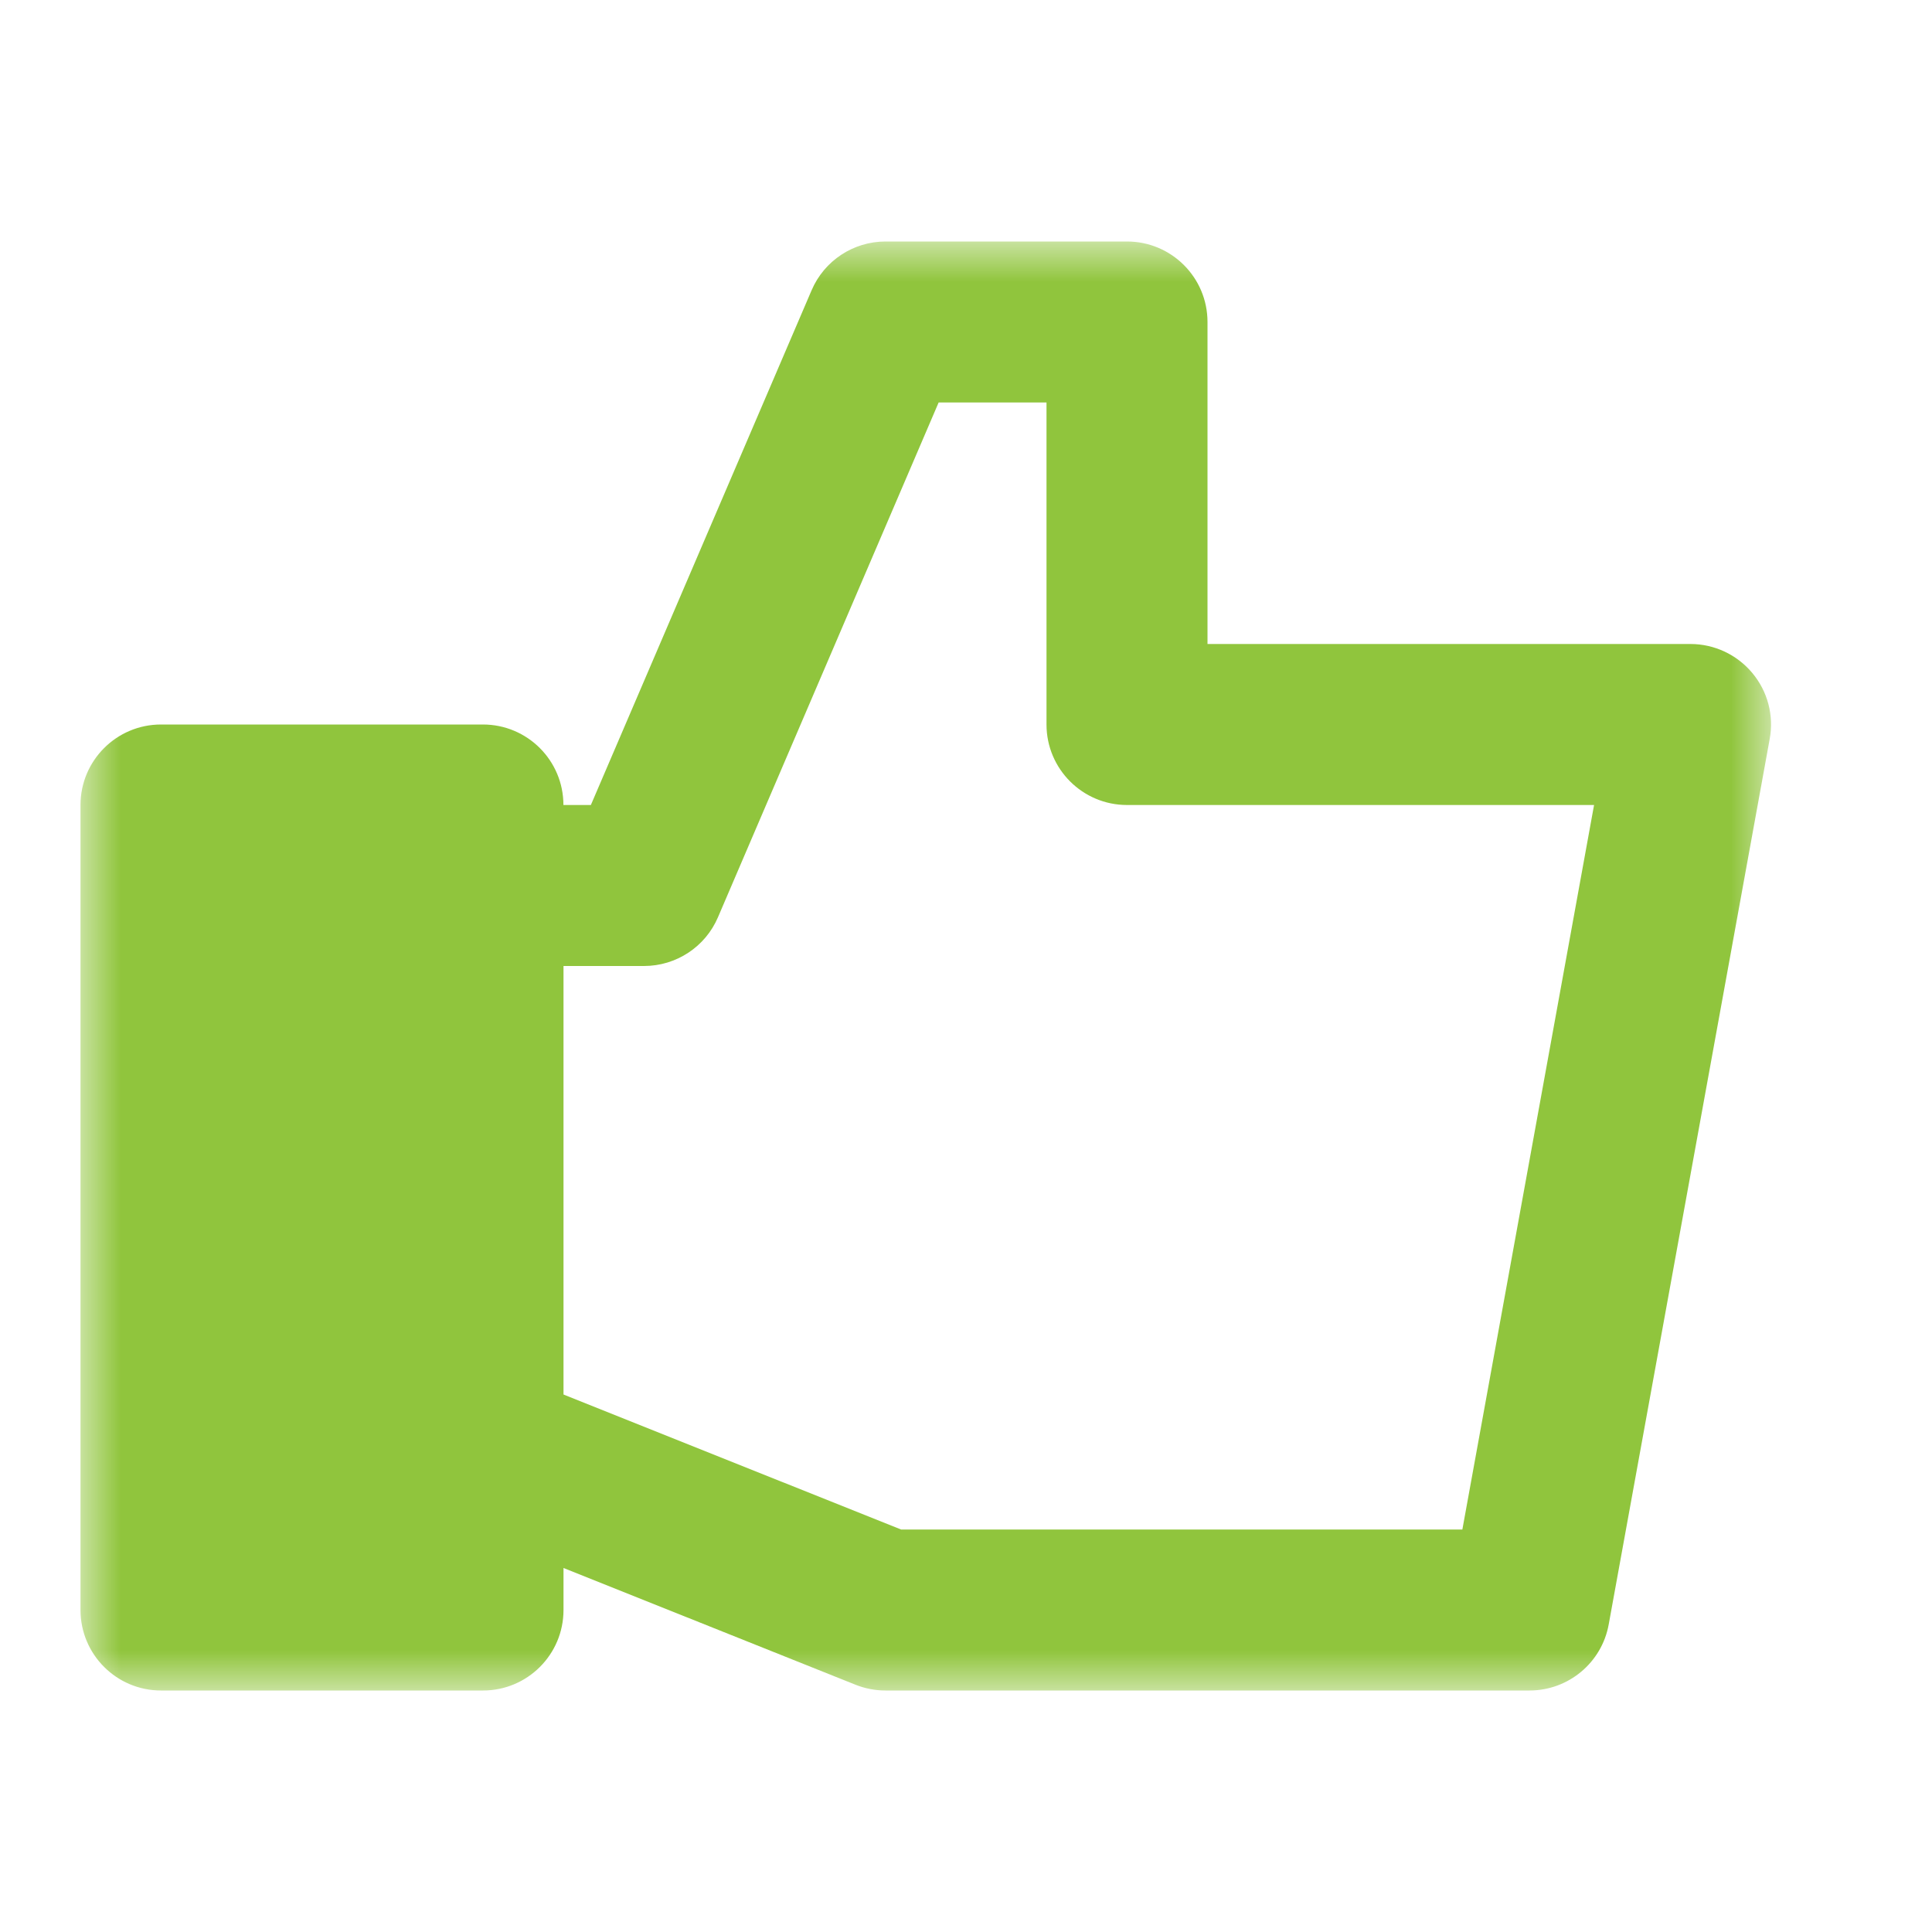 <?xml version="1.0" encoding="utf-8"?>
<!-- Generator: Adobe Illustrator 22.0.1, SVG Export Plug-In . SVG Version: 6.00 Build 0)  -->
<svg fill="#90c53d" version="1.1" id="Layer_1" xmlns="http://www.w3.org/2000/svg" xmlns:xlink="http://www.w3.org/1999/xlink" x="0px" y="0px"
	 viewBox="0 0 24 24" style="enable-background:new 0 0 24 24;" xml:space="preserve">
<style type="text/css">
	.st0{filter:url(#Adobe_OpacityMaskFilter);}
	.st1{fill:#FFFFFF;}
	.st2{mask:url(#mask-2_2_);}
</style>
<g id="Page-1">
	<g id="_x31_366-Company-3-2" transform="translate(-1038, -631)">
		<g id="Group-11-Copy-8" transform="translate(653, 407)">
			<g id="Group-13-Copy-6" transform="translate(320, 175)">
				<g id="Group-3" transform="translate(65, 49)">
					<g id="Clip-2">
					</g>
					<defs>
						<filter id="Adobe_OpacityMaskFilter" filterUnits="userSpaceOnUse" x="0.999" y="3" width="21.001" height="18">
							<feColorMatrix  type="matrix" values="1 0 0 0 0  0 1 0 0 0  0 0 1 0 0  0 0 0 1 0"/>
						</filter>
					</defs>
					<mask maskUnits="userSpaceOnUse" x="0.999" y="3" width="21.001" height="18" id="mask-2_2_">
						<g class="st0">
							<polygon id="path-1_2_" class="st1" points="1,3 22,3 22,21 1,21 							"/>
						</g>
					</mask>
					<path id="Fill-1" class="st2" d="M18.166,19h-6.973l-4.193-1.677V12h1c0.4,0,0.762-0.238,0.919-0.606L11.66,5H13v4
						c0,0.552,0.448,1,1,1h5.802L18.166,19z M3,19h2v-8H3V19z M21.767,8.359C21.577,8.132,21.296,8,21,8h-6V4c0-0.552-0.447-1-1-1
						h-3c-0.399,0-0.761,0.238-0.918,0.606L7.34,10H6.999c0-0.552-0.447-1-1-1H2c-0.552,0-1,0.448-1,1v10c0,0.552,0.448,1,1,1h4
						c0.553,0,1-0.448,1-1v-0.522l3.629,1.451C10.747,20.976,10.873,21,11,21h8c0.484,0,0.898-0.346,0.984-0.821l2-11
						C22.038,8.887,21.958,8.587,21.767,8.359z"/>
				</g>
			</g>
		</g>
	</g>
</g>
</svg>
